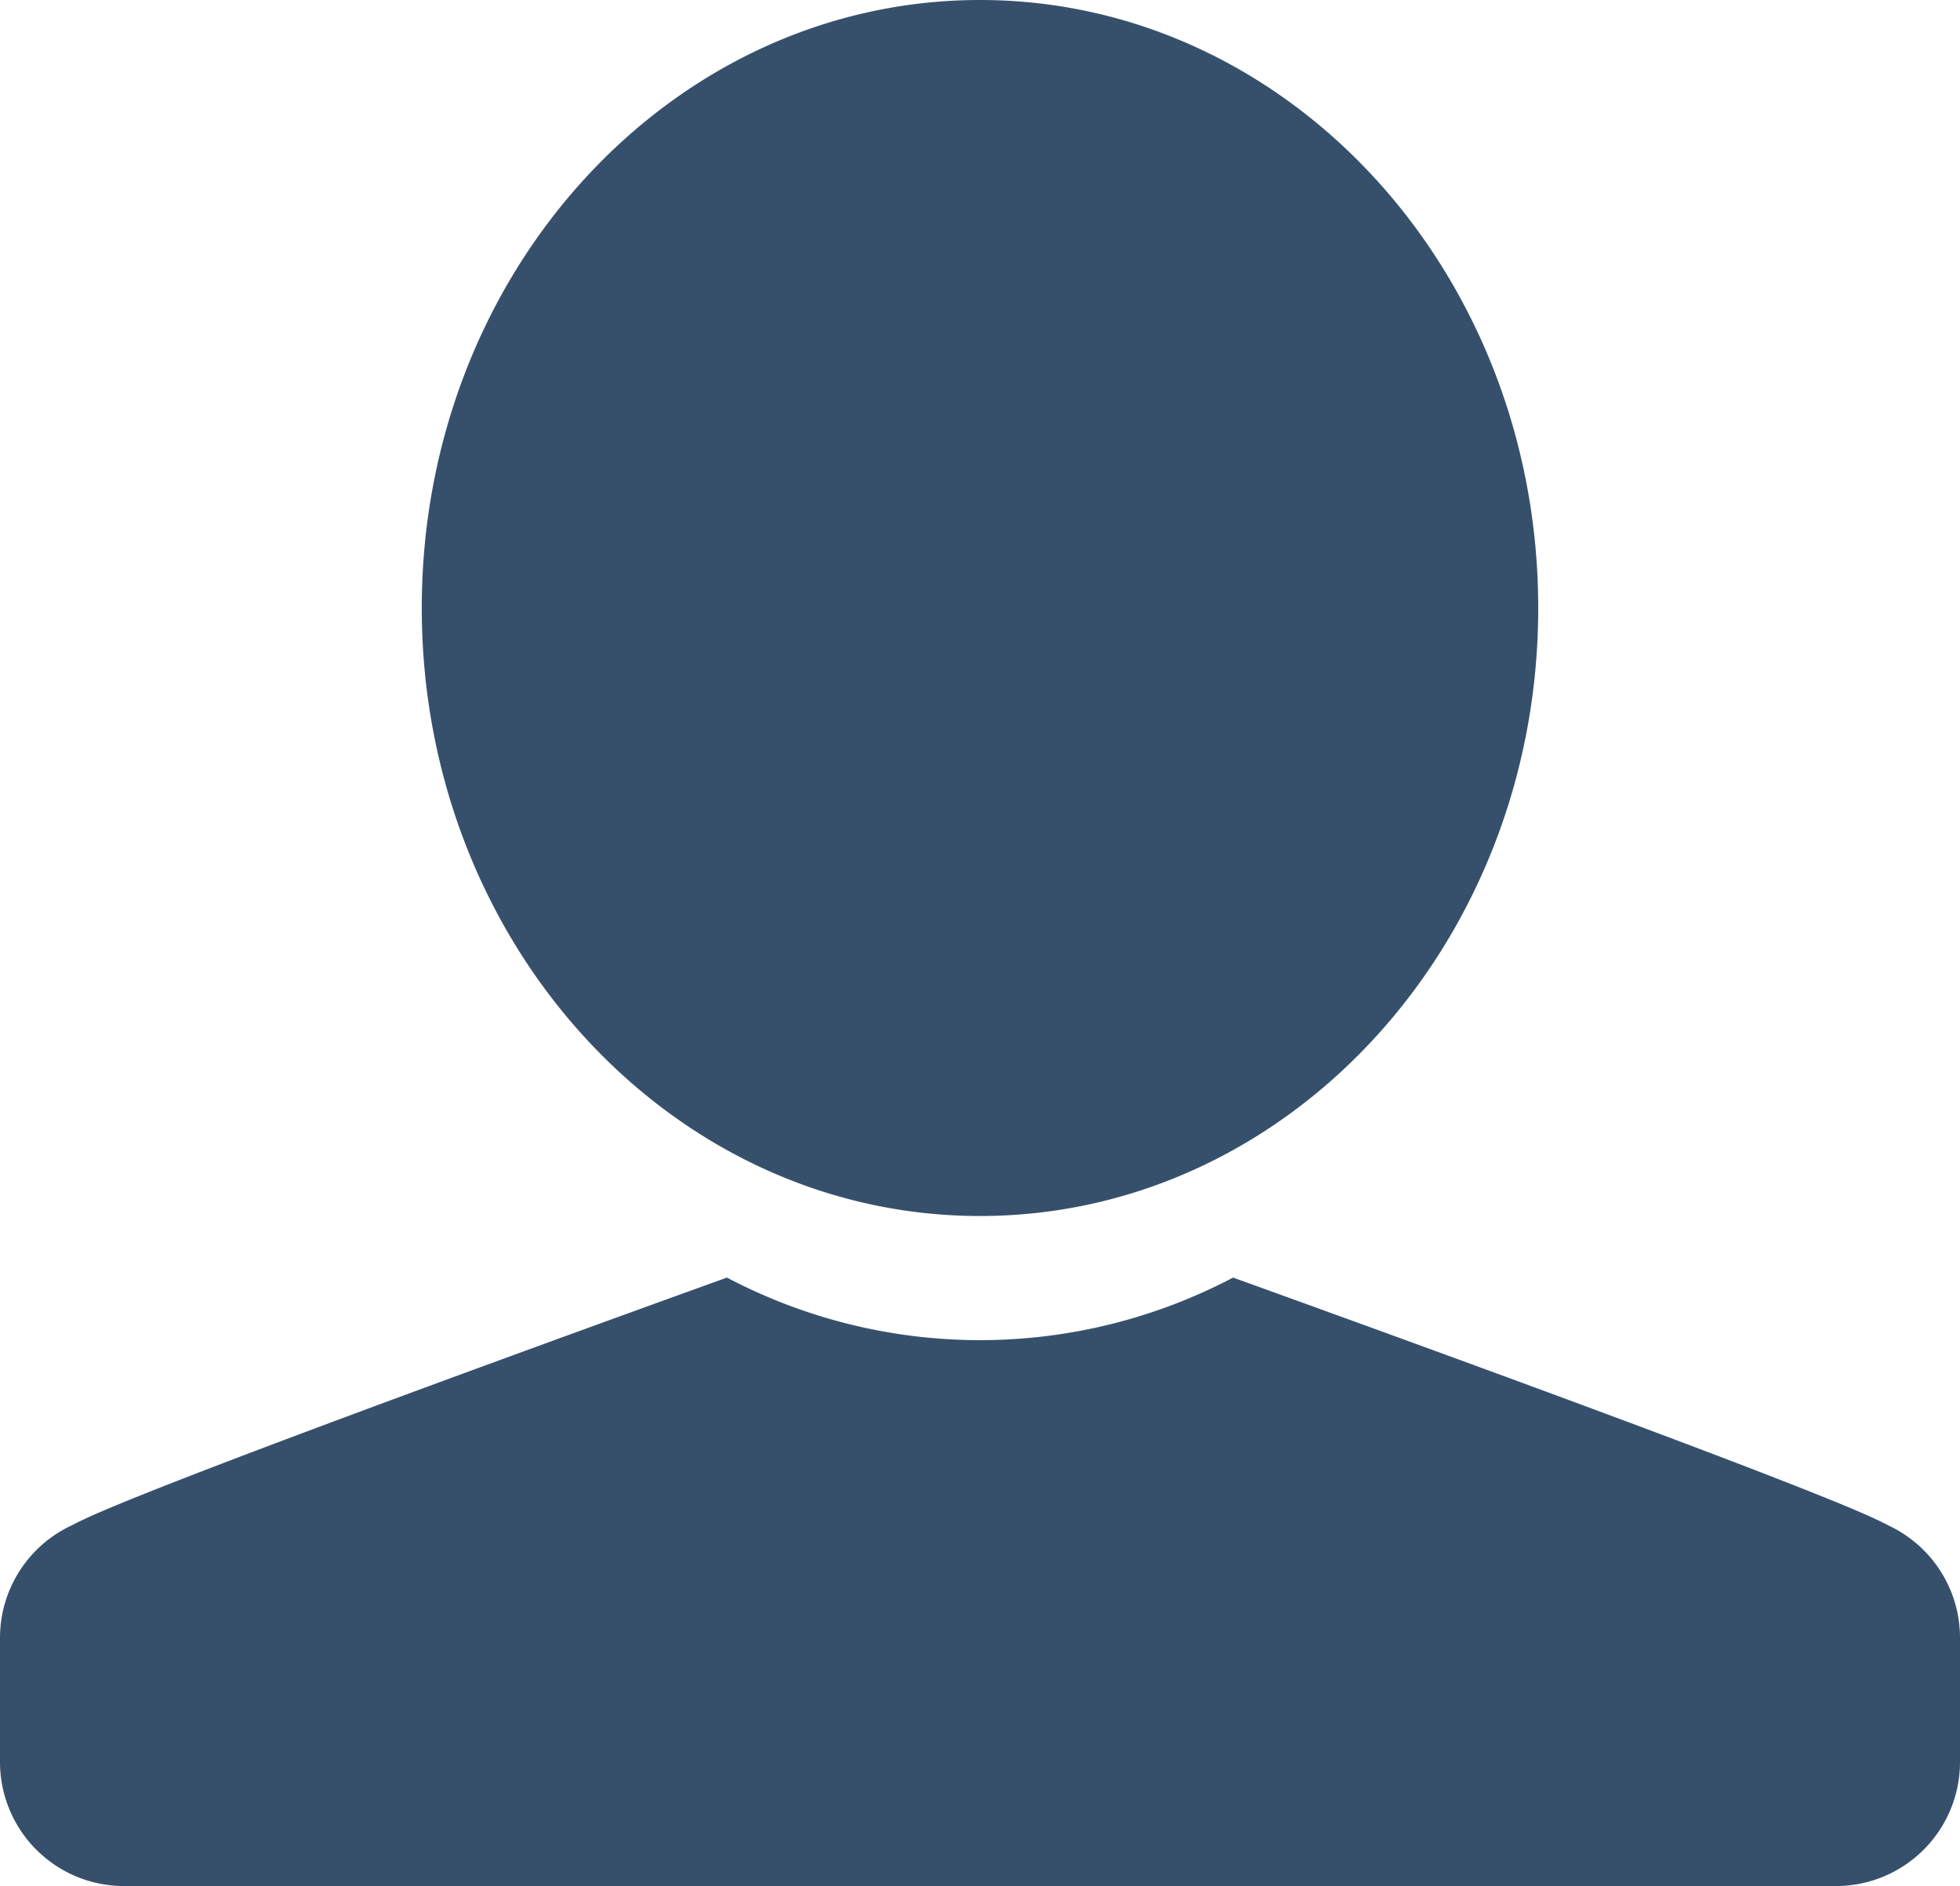 <svg xmlns="http://www.w3.org/2000/svg" width="79" height="76" viewBox="0 0 79 76">
  <g id="UserIcon" transform="translate(4121 3637)">
    <path id="Vereinigungsmenge_57" data-name="Vereinigungsmenge 57" d="M5,76a5,5,0,0,1-5-5V66a5,5,0,0,1,2.9-4.538q.2-.106.427-.213C6.373,59.8,20.91,54.509,29.3,51.481a21.891,21.891,0,0,0,20.4,0c8.39,3.026,22.919,8.317,25.978,9.77q.236.112.447.223a5,5,0,0,1,1.067.679,3.32,3.32,0,0,1,.28.251A4.985,4.985,0,0,1,79,66v5a5,5,0,0,1-5,5ZM17,24.5C17,10.969,27.074,0,39.5,0S62,10.969,62,24.5,51.926,49,39.5,49,17,38.031,17,24.5Z" transform="translate(-4121 -3637)" fill="#36506c"/>
  </g>
</svg>
